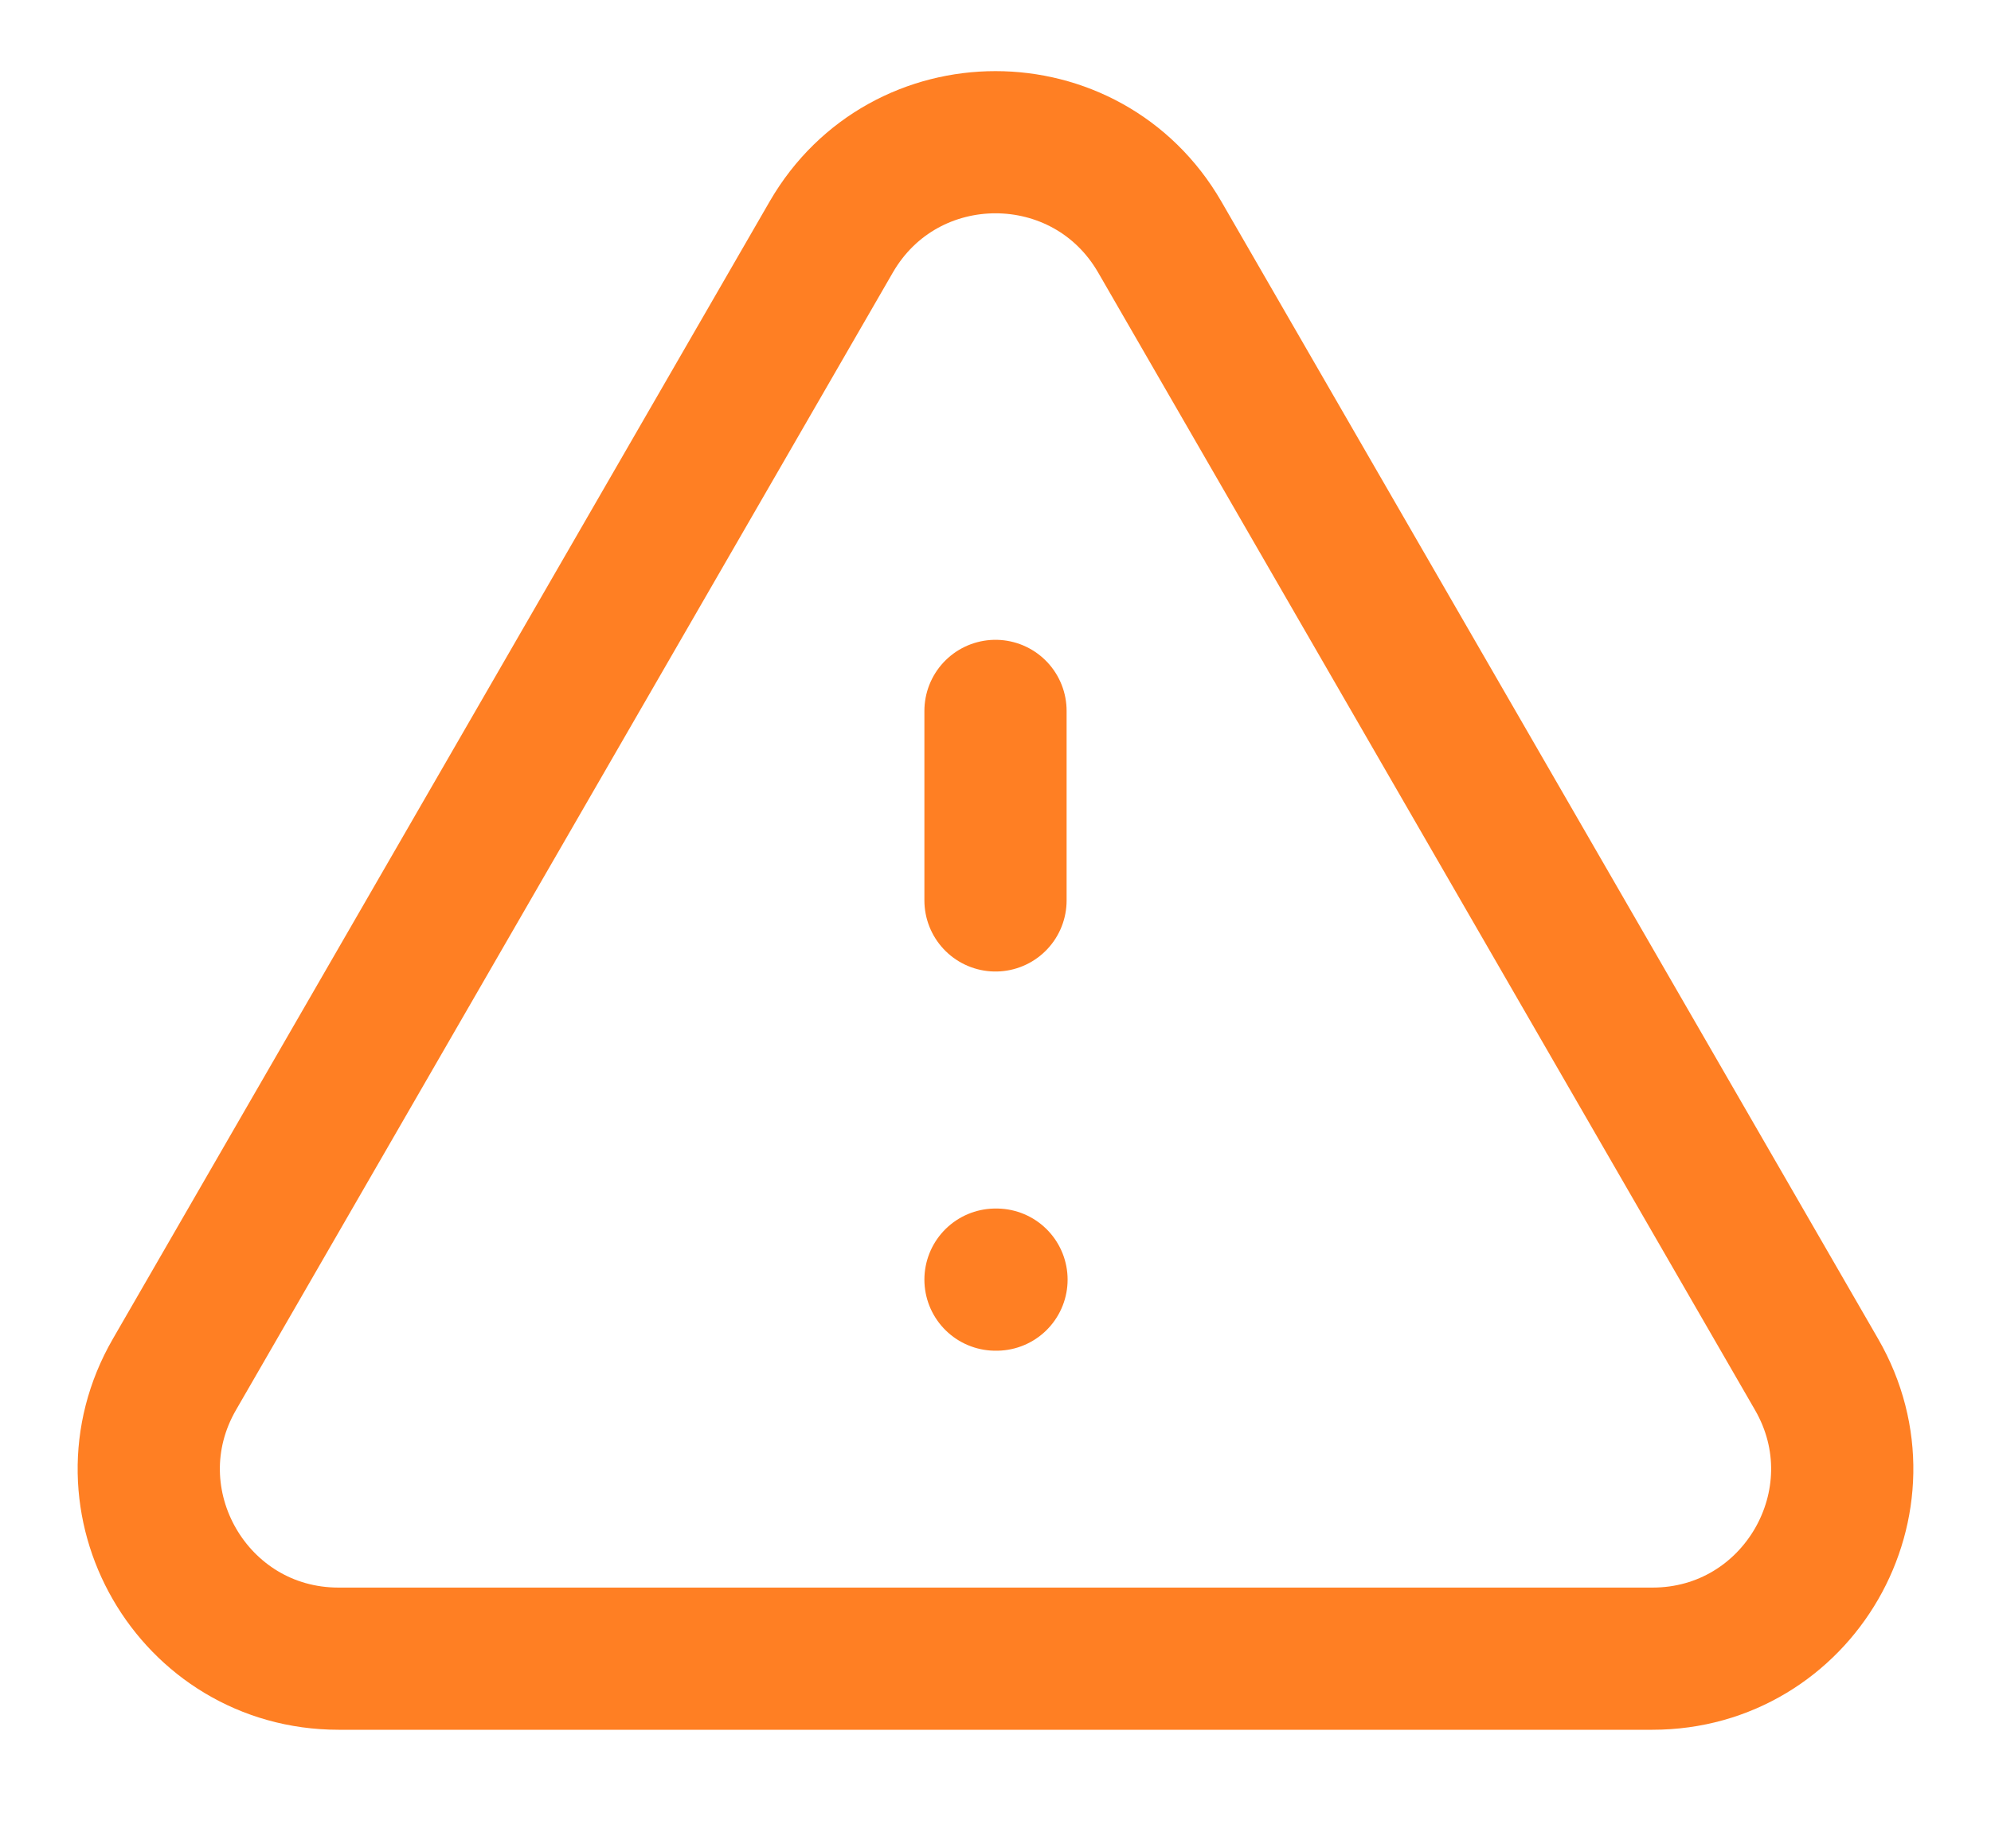 <svg width="14" height="13" viewBox="0 0 14 13" fill="none" xmlns="http://www.w3.org/2000/svg">
<path d="M7 5V6.333M7 9H7.007M2.381 11.666H11.619C12.645 11.666 13.287 10.555 12.773 9.666L8.155 1.667C7.641 0.778 6.359 0.778 5.845 1.667L1.227 9.666C0.713 10.555 1.355 11.666 2.381 11.666Z" stroke="#FF7F23" stroke-linecap="round" stroke-linejoin="round"/>
</svg>
